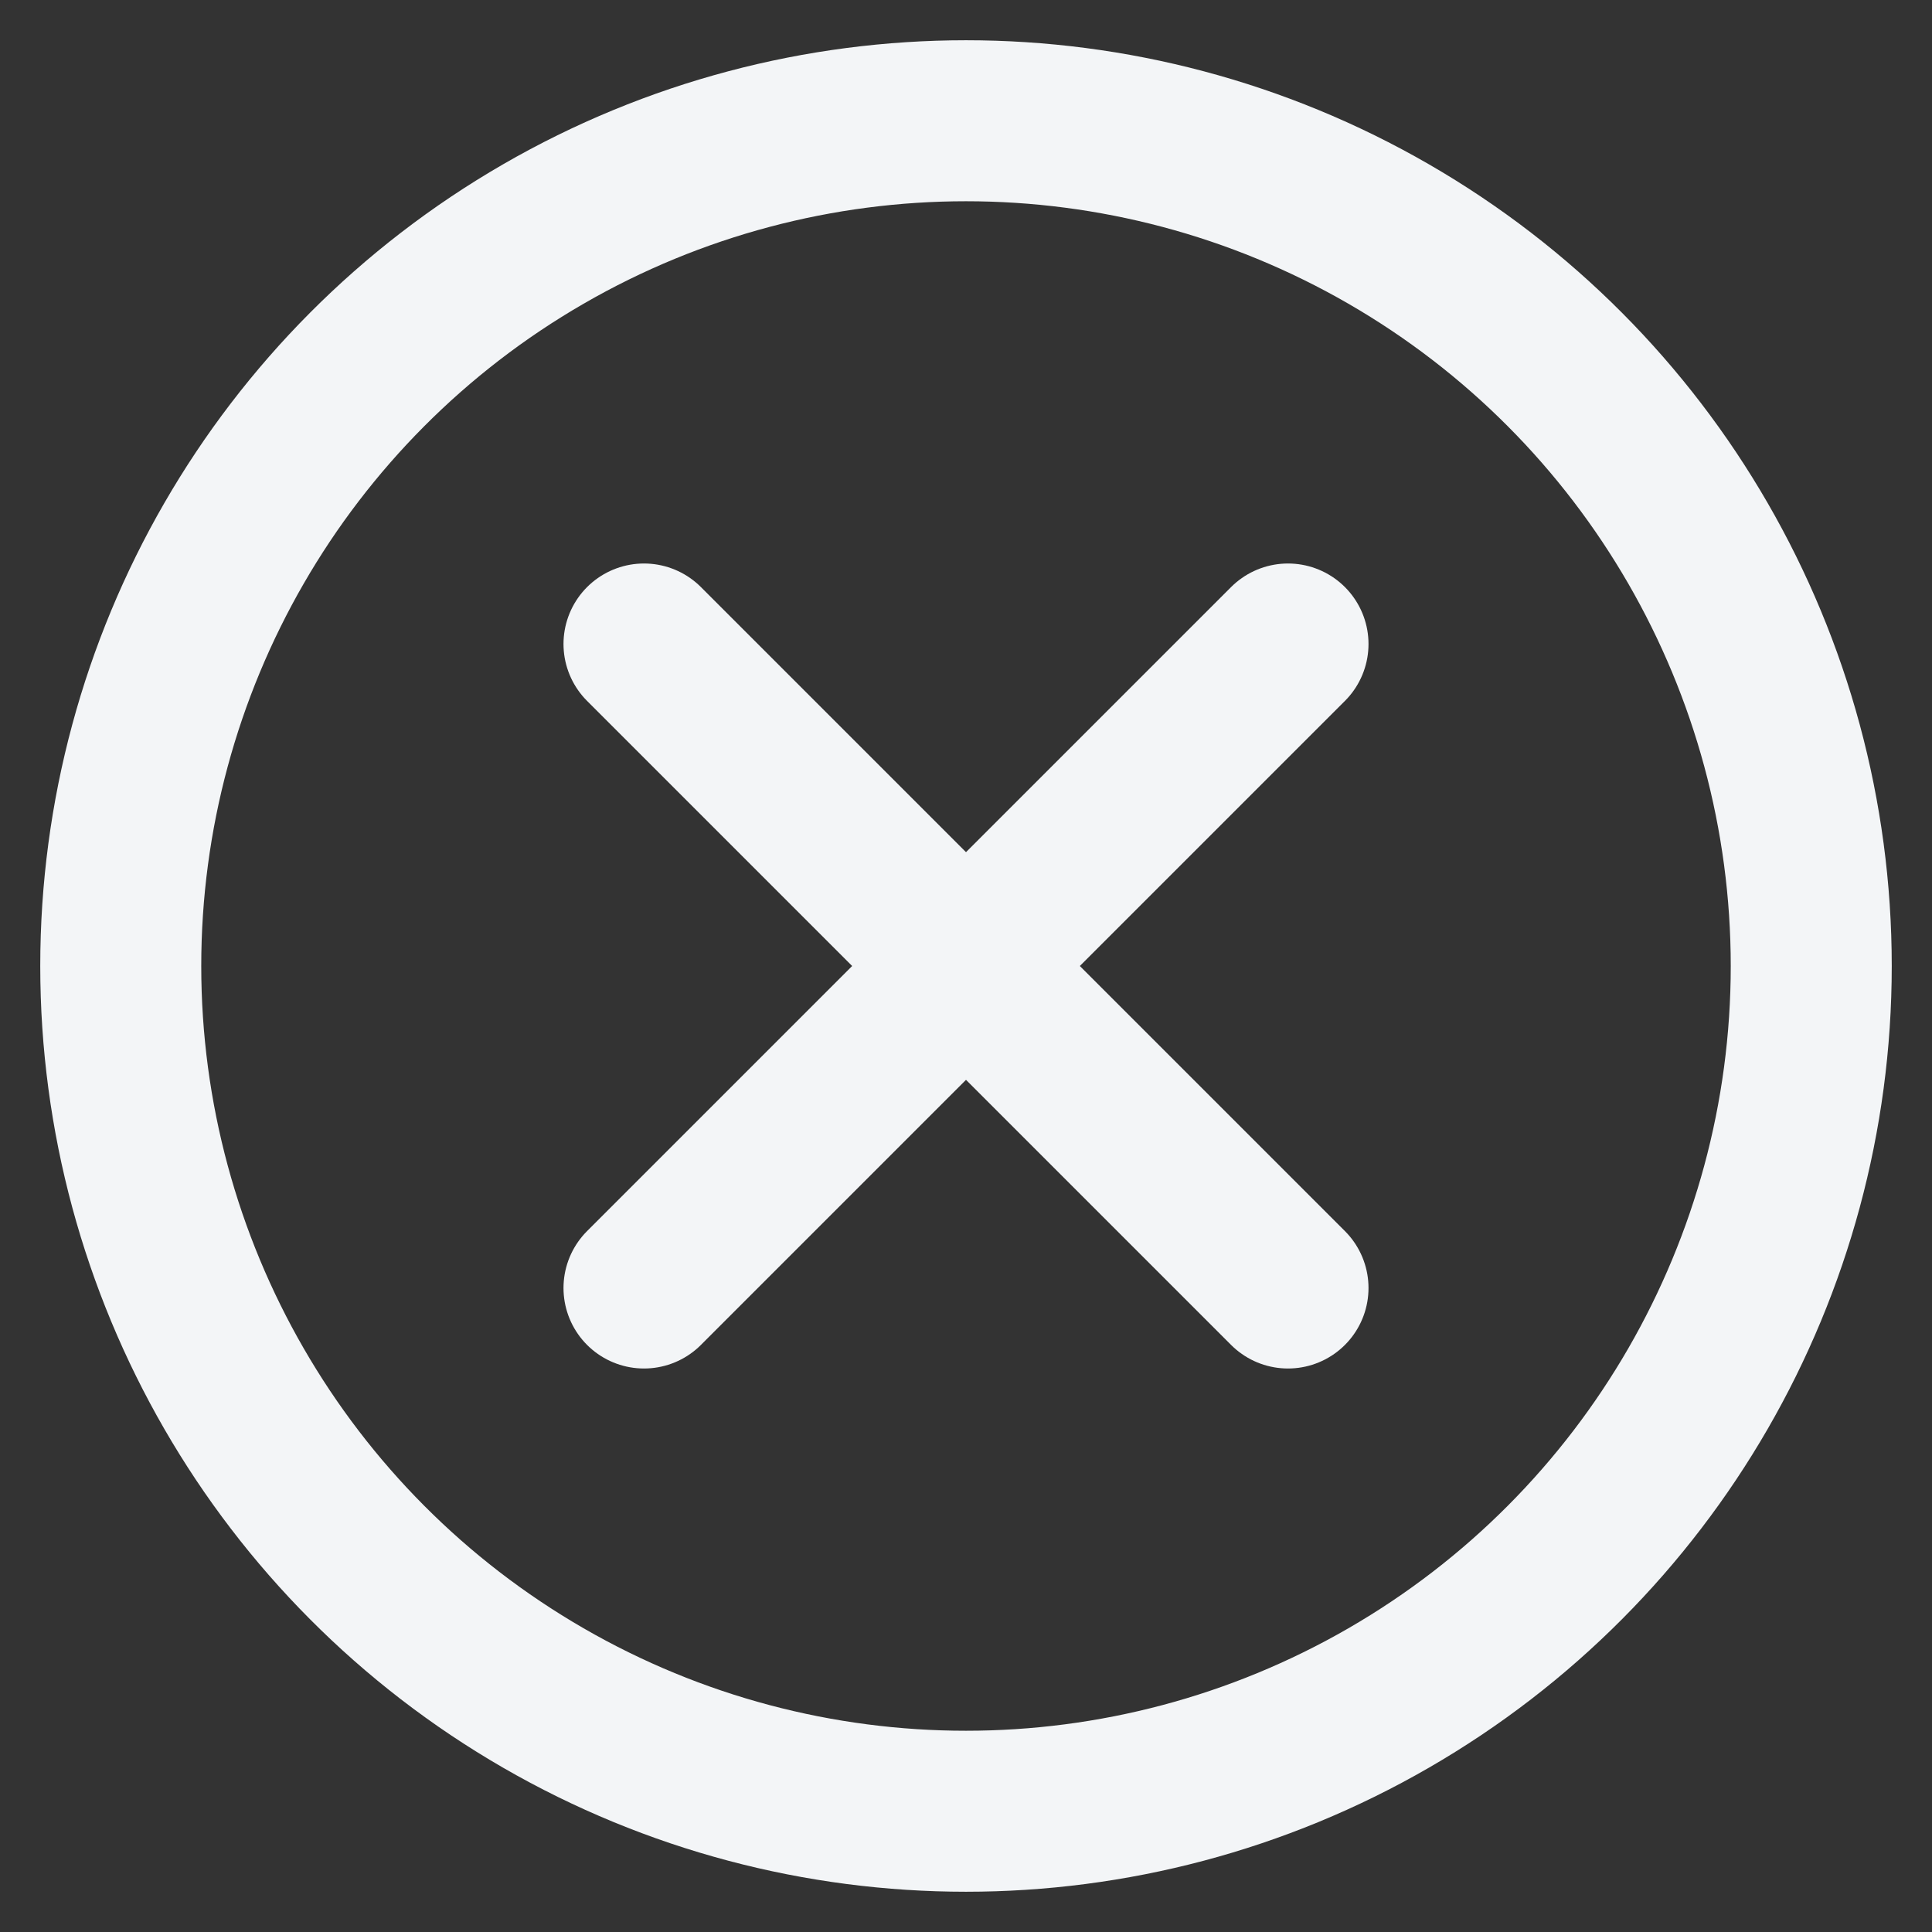 <svg width="48" height="48" viewBox="0 0 48 48" fill="none" xmlns="http://www.w3.org/2000/svg">
<rect x="0" y="0" width="48" height="48" fill="#333333" stroke="none"/>
<circle cx="24" cy="24" r="21" stroke="#F3F5F7" stroke-width="4"/>
<path d="M16 16L32 32" stroke="#F3F5F7" stroke-width="4" stroke-linecap="round" stroke-linejoin="round"/>
<path d="M32 16L16 32" stroke="#F3F5F7" stroke-width="4" stroke-linecap="round" stroke-linejoin="round"/>
</svg>
